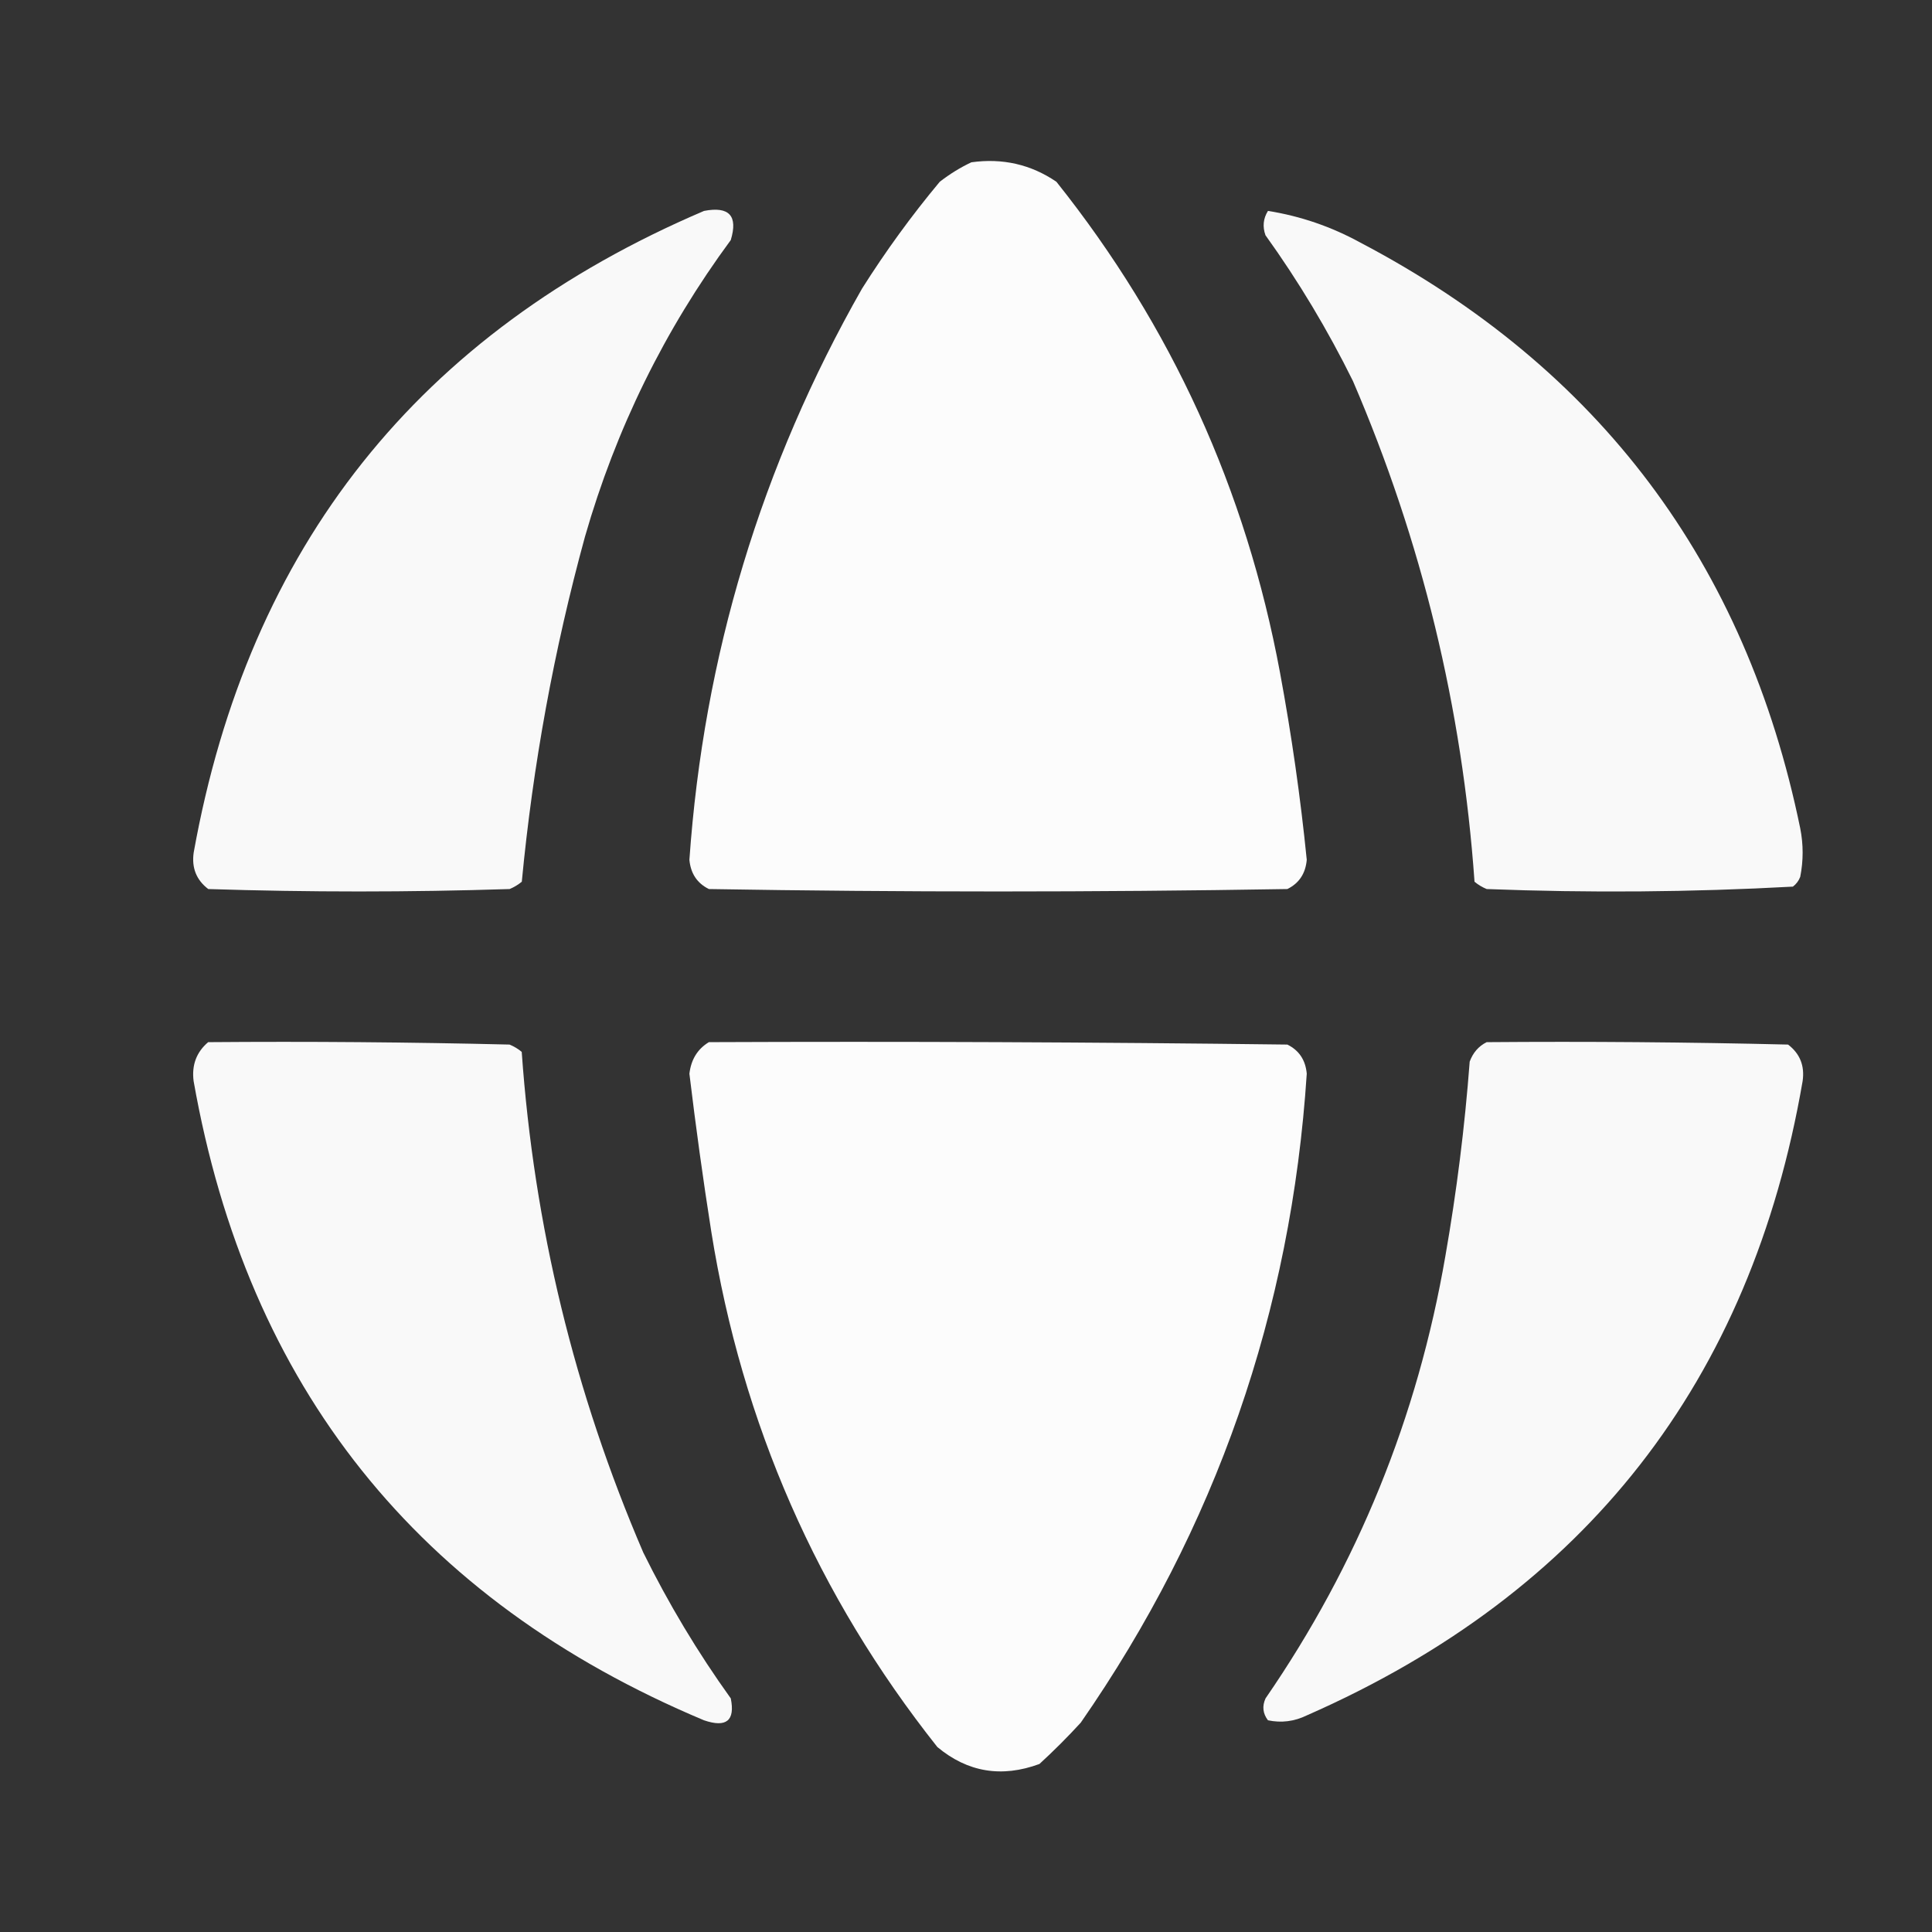 <svg width="24" height="24" viewBox="0 0 24 24" fill="none" xmlns="http://www.w3.org/2000/svg">
<rect x="0" y="0" width="24" height="24" fill="#333333" stroke="none"/>
<path opacity="0.982" fill-rule="evenodd" clip-rule="evenodd" d="M12.067 2.016C12.455 1.962 12.807 2.043 13.123 2.258C14.553 4.051 15.479 6.084 15.901 8.357C16.044 9.128 16.155 9.903 16.233 10.681C16.218 10.851 16.138 10.972 15.992 11.044C13.597 11.084 11.201 11.084 8.806 11.044C8.66 10.972 8.58 10.851 8.564 10.681C8.741 8.151 9.456 5.786 10.708 3.586C11.001 3.122 11.323 2.679 11.674 2.258C11.801 2.16 11.932 2.079 12.067 2.016Z" fill="white"/>
<path opacity="0.969" fill-rule="evenodd" clip-rule="evenodd" d="M8.746 2.62C9.059 2.56 9.169 2.681 9.078 2.982C8.257 4.096 7.653 5.323 7.267 6.666C6.881 8.074 6.62 9.504 6.482 10.953C6.436 10.991 6.386 11.021 6.331 11.044C5.083 11.084 3.835 11.084 2.587 11.044C2.439 10.931 2.379 10.78 2.406 10.591C3.089 6.789 5.202 4.132 8.746 2.62Z" fill="white"/>
<path opacity="0.968" fill-rule="evenodd" clip-rule="evenodd" d="M15.751 2.62C16.154 2.684 16.536 2.815 16.898 3.013C19.865 4.572 21.687 6.997 22.363 10.289C22.403 10.49 22.403 10.692 22.363 10.893C22.344 10.942 22.314 10.982 22.272 11.014C21.007 11.083 19.739 11.093 18.468 11.044C18.413 11.021 18.362 10.991 18.317 10.953C18.165 8.795 17.662 6.722 16.807 4.734C16.493 4.098 16.131 3.494 15.72 2.922C15.682 2.815 15.692 2.715 15.751 2.62Z" fill="white"/>
<path opacity="0.969" fill-rule="evenodd" clip-rule="evenodd" d="M2.586 12.946C3.834 12.936 5.082 12.946 6.33 12.976C6.385 12.999 6.436 13.029 6.481 13.067C6.633 15.225 7.136 17.298 7.991 19.286C8.305 19.922 8.667 20.526 9.078 21.098C9.134 21.375 9.023 21.465 8.745 21.37C5.19 19.877 3.076 17.23 2.405 13.429C2.38 13.231 2.44 13.07 2.586 12.946Z" fill="white"/>
<path opacity="0.981" fill-rule="evenodd" clip-rule="evenodd" d="M8.806 12.946C11.201 12.936 13.597 12.946 15.992 12.976C16.138 13.048 16.218 13.169 16.233 13.338C16.04 16.294 15.104 18.982 13.425 21.4C13.261 21.579 13.09 21.75 12.912 21.913C12.442 22.086 12.019 22.015 11.644 21.702C10.154 19.822 9.218 17.688 8.836 15.301C8.733 14.648 8.643 13.994 8.564 13.338C8.585 13.162 8.665 13.031 8.806 12.946Z" fill="white"/>
<path opacity="0.968" fill-rule="evenodd" clip-rule="evenodd" d="M18.468 12.946C19.716 12.936 20.964 12.946 22.212 12.976C22.36 13.089 22.42 13.24 22.393 13.429C21.751 17.16 19.698 19.787 16.234 21.309C16.078 21.385 15.917 21.405 15.751 21.37C15.687 21.286 15.677 21.195 15.721 21.098C16.865 19.437 17.61 17.606 17.955 15.603C18.095 14.803 18.196 13.998 18.257 13.188C18.298 13.076 18.369 12.995 18.468 12.946Z" fill="white"/>
</svg>
